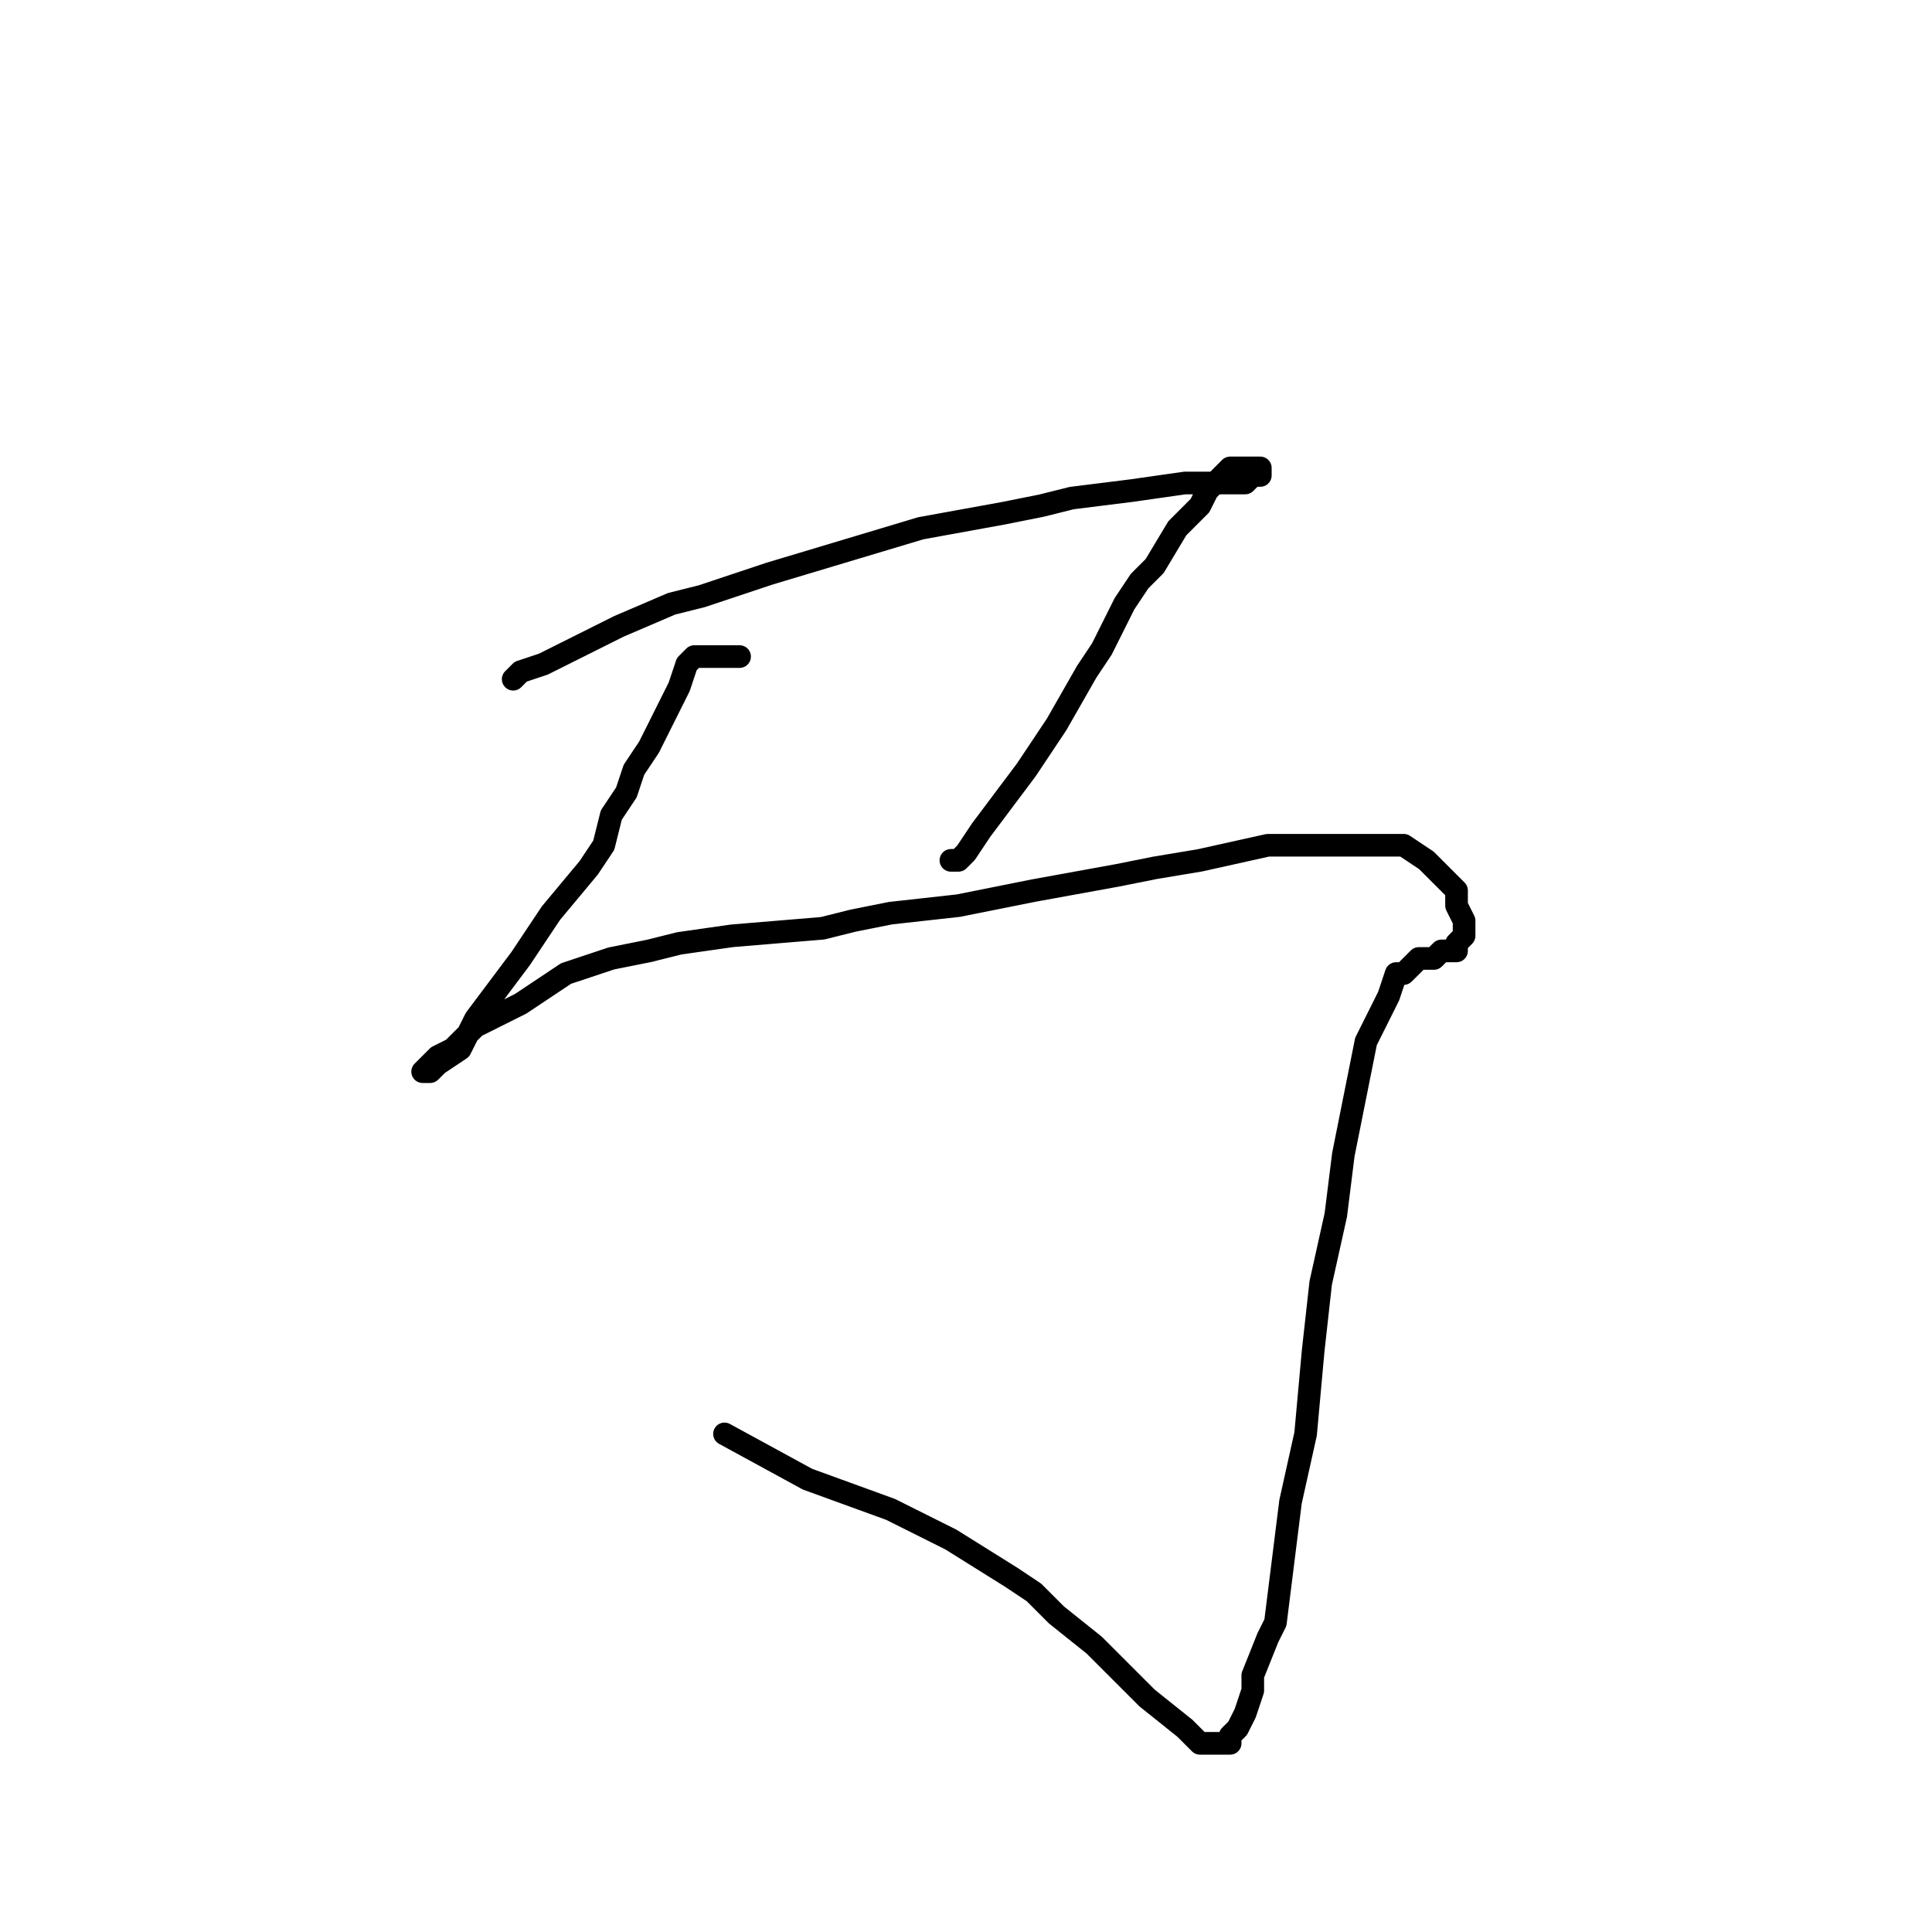 <?xml version="1.0" standalone="no"?>
    <svg width="256" height="256" xmlns="http://www.w3.org/2000/svg" version="1.1">
    <polyline stroke="black" stroke-width="3" stroke-linecap="round" fill="transparent" stroke-linejoin="round" points="68 90 69 89 72 88 76 86 82 83 89 80 93 79 102 76 112 73 122 70 133 68 138 67 142 66 150 65 157 64 161 64 163 64 165 64 166 63 167 63 167 62 166 62 165 62 164 62 163 62 162 63 161 64 160 65 159 67 156 70 153 75 151 77 149 80 146 86 144 89 140 96 136 102 130 110 128 113 127 114 126 114 126 114 " />
        <polyline stroke="black" stroke-width="3" stroke-linecap="round" fill="transparent" stroke-linejoin="round" points="98 87 96 87 94 87 93 87 92 87 91 88 90 91 88 95 86 99 84 102 83 105 81 108 80 112 78 115 73 121 69 127 63 135 61 139 58 141 57 142 56 142 58 140 60 139 63 136 69 133 75 129 81 127 86 126 90 125 97 124 109 123 113 122 118 121 127 120 132 119 137 118 148 116 153 115 159 114 168 112 172 112 175 112 181 112 186 112 189 114 191 116 193 118 193 120 194 122 194 124 193 125 193 126 192 126 191 126 190 127 189 127 188 127 187 128 186 129 185 129 184 132 183 134 181 138 180 143 178 153 177 161 175 170 174 179 173 190 171 199 170 207 169 215 168 217 166 222 166 224 165 227 164 229 163 230 163 231 162 231 161 231 159 231 157 229 152 225 149 222 145 218 140 214 137 211 134 209 126 204 118 200 107 196 96 190 96 190 " />
        </svg>